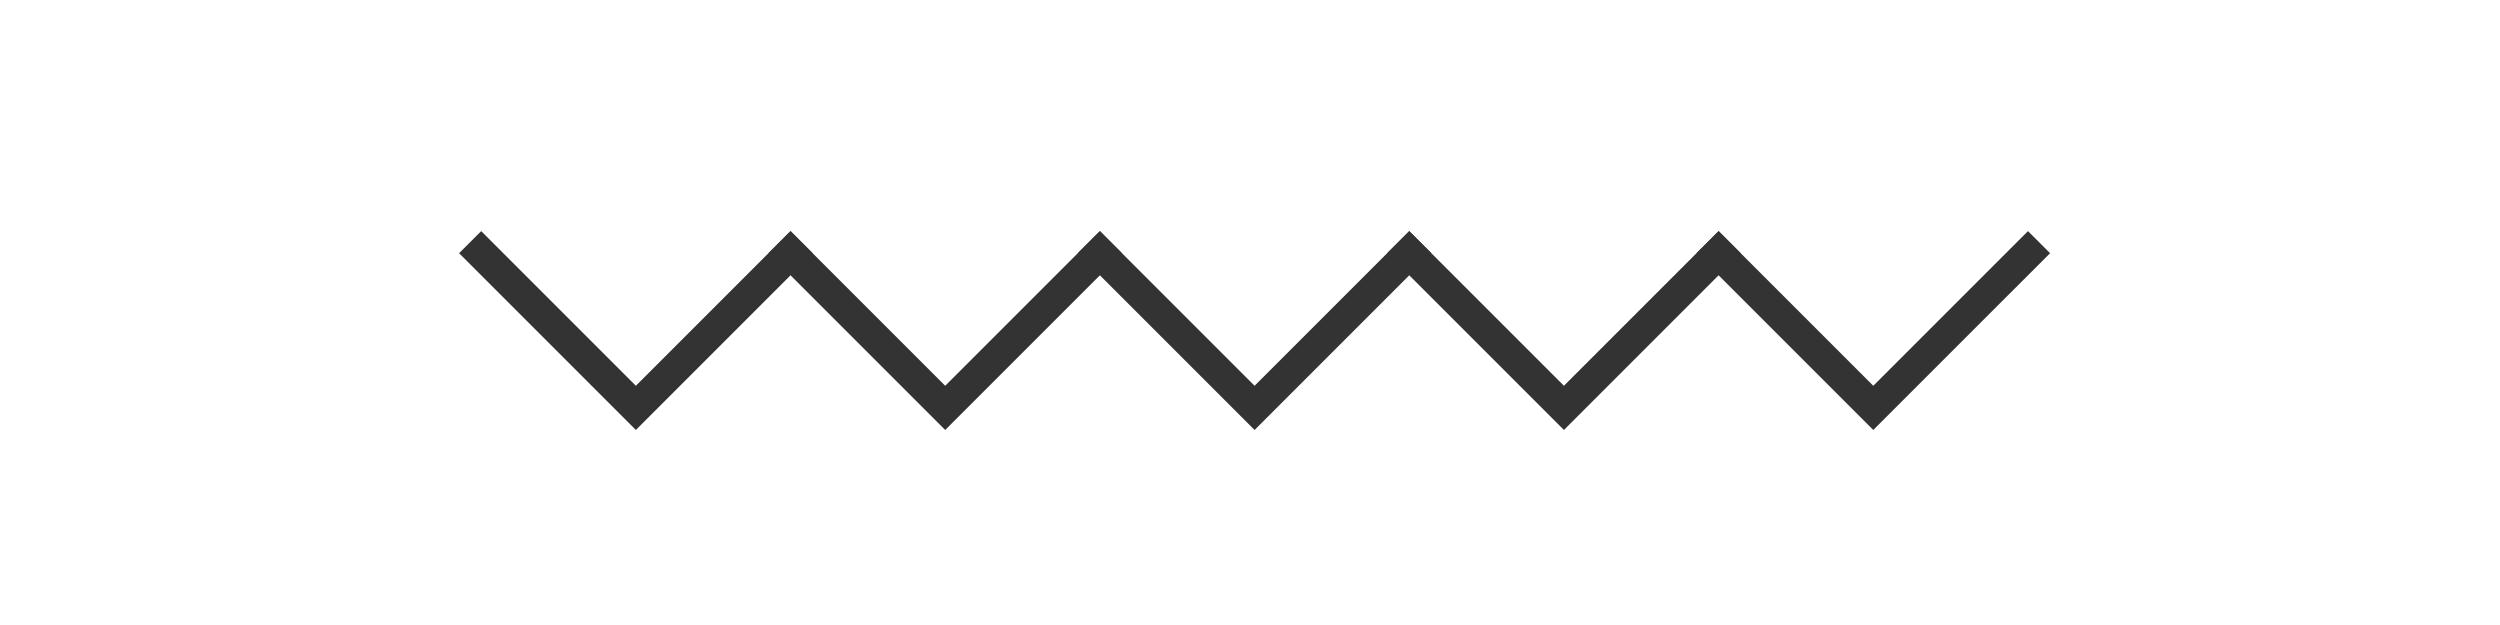 <?xml version="1.0" encoding="UTF-8" standalone="no"?>
<svg width="160px" height="40px" viewBox="0 0 160 40" version="1.1" xmlns="http://www.w3.org/2000/svg" xmlns:xlink="http://www.w3.org/1999/xlink" xmlns:sketch="http://www.bohemiancoding.com/sketch/ns">
    <!-- Generator: Sketch 3.1.1 (8761) - http://www.bohemiancoding.com/sketch -->
    <title>hr</title>
    <desc>Created with Sketch.</desc>
    <defs></defs>
    <g id="Page-1" stroke="none" stroke-width="1" fill="none" fill-rule="evenodd" sketch:type="MSPage">
        <g id="hr" sketch:type="MSArtboardGroup" fill="#333333">
            <g id="icon" sketch:type="MSLayerGroup" transform="translate(80, 15.912) rotate(-225) translate(-80, -15.912) translate(44, -20.088)">
                <path d="M14,1.586 L-2.30926389e-14,1.586 L-2.30926389e-14,-0.414 L15,-0.414 L16,-0.414 L16,15.586 L14,15.586 L14,1.586 Z" id="arrow" sketch:type="MSShapeGroup"></path>
                <path d="M28,15.586 L14,15.586 L14,13.586 L29,13.586 L30,13.586 L30,29.586 L28,29.586 L28,15.586 Z" id="arrow" sketch:type="MSShapeGroup"></path>
                <path d="M42,29.586 L28,29.586 L28,27.586 L43,27.586 L44,27.586 L44,43.586 L42,43.586 L42,29.586 Z" id="arrow" sketch:type="MSShapeGroup"></path>
                <path d="M56,43.586 L42,43.586 L42,41.586 L57,41.586 L58,41.586 L58,57.586 L56,57.586 L56,43.586 Z" id="arrow" sketch:type="MSShapeGroup"></path>
                <path d="M70,57.586 L56,57.586 L56,55.586 L71,55.586 L72,55.586 L72,71.586 L70,71.586 L70,57.586 Z" id="arrow" sketch:type="MSShapeGroup"></path>
            </g>
        </g>
    </g>
</svg>
